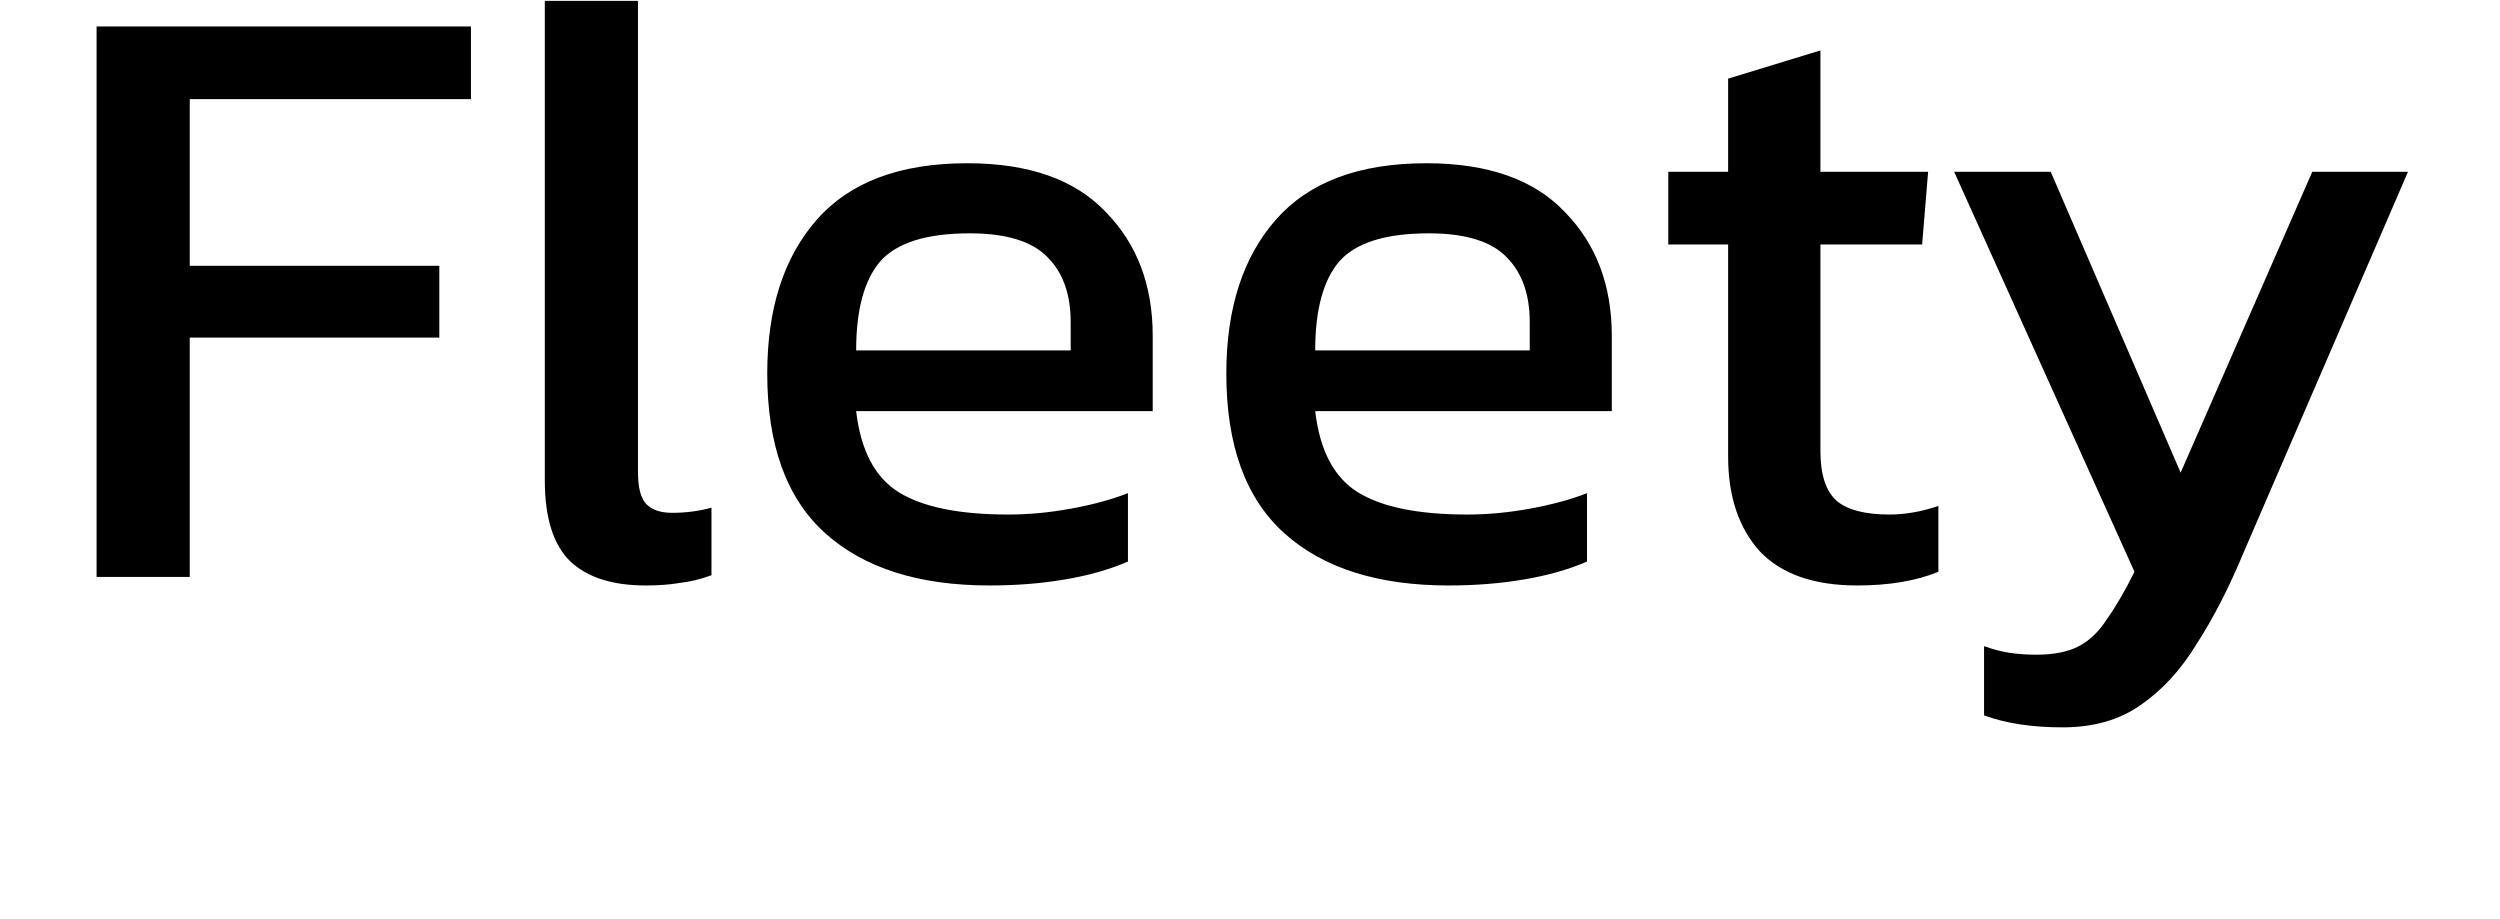 <svg width="117" height="43" viewBox="0 0 117 43" fill="none" xmlns="http://www.w3.org/2000/svg">
<g>
<path d="M4.52 27V1.24H22.04V4.64H8.88V12.44H20.56V15.8H8.88V27H4.52ZM30.217 27.4C28.67 27.4 27.497 27.027 26.697 26.28C25.897 25.507 25.497 24.24 25.497 22.48V0.04H29.857V22.08C29.857 22.827 29.99 23.333 30.257 23.6C30.523 23.867 30.923 24 31.457 24C32.097 24 32.71 23.92 33.297 23.76V26.92C32.79 27.107 32.297 27.227 31.817 27.28C31.363 27.36 30.83 27.4 30.217 27.4ZM46.307 27.4C43.001 27.4 40.441 26.587 38.627 24.96C36.814 23.333 35.907 20.84 35.907 17.48C35.907 14.44 36.681 12.04 38.227 10.28C39.774 8.52 42.121 7.64 45.267 7.64C48.148 7.64 50.307 8.4 51.748 9.92C53.214 11.413 53.947 13.347 53.947 15.72V19.24H40.068C40.281 21.08 40.947 22.347 42.068 23.04C43.188 23.733 44.894 24.08 47.188 24.08C48.148 24.08 49.134 23.987 50.148 23.8C51.161 23.613 52.041 23.373 52.788 23.08V26.28C51.934 26.653 50.947 26.933 49.828 27.12C48.734 27.307 47.561 27.4 46.307 27.4ZM40.068 16.4H50.108V15.08C50.108 13.773 49.748 12.76 49.028 12.04C48.307 11.293 47.094 10.92 45.388 10.92C43.361 10.92 41.961 11.36 41.188 12.24C40.441 13.12 40.068 14.507 40.068 16.4ZM67.792 27.4C64.485 27.4 61.925 26.587 60.112 24.96C58.298 23.333 57.392 20.84 57.392 17.48C57.392 14.44 58.165 12.04 59.712 10.28C61.258 8.52 63.605 7.64 66.752 7.64C69.632 7.64 71.792 8.4 73.232 9.92C74.698 11.413 75.432 13.347 75.432 15.72V19.24H61.552C61.765 21.08 62.432 22.347 63.552 23.04C64.672 23.733 66.379 24.08 68.672 24.08C69.632 24.08 70.618 23.987 71.632 23.8C72.645 23.613 73.525 23.373 74.272 23.08V26.28C73.418 26.653 72.432 26.933 71.312 27.12C70.219 27.307 69.045 27.4 67.792 27.4ZM61.552 16.4H71.592V15.08C71.592 13.773 71.232 12.76 70.512 12.04C69.792 11.293 68.579 10.92 66.872 10.92C64.845 10.92 63.445 11.36 62.672 12.24C61.925 13.12 61.552 14.507 61.552 16.4ZM86.916 27.4C84.89 27.4 83.37 26.867 82.356 25.8C81.37 24.707 80.876 23.227 80.876 21.36V11.44H78.076V8.04H80.876V3.68L85.196 2.36V8.04H90.236L89.956 11.44H85.196V21.12C85.196 22.213 85.45 22.987 85.956 23.44C86.463 23.867 87.29 24.08 88.436 24.08C89.156 24.08 89.916 23.947 90.716 23.68V26.76C89.676 27.187 88.41 27.4 86.916 27.4ZM96.534 34.04C95.094 34.04 93.868 33.853 92.854 33.48V30.24C93.308 30.4 93.721 30.507 94.094 30.56C94.494 30.613 94.894 30.64 95.294 30.64C96.121 30.64 96.788 30.507 97.294 30.24C97.801 29.973 98.241 29.547 98.614 28.96C99.014 28.4 99.441 27.667 99.894 26.76L91.454 8.04H95.974L102.054 22.12L108.214 8.04H112.694L104.974 25.92C104.308 27.52 103.588 28.92 102.814 30.12C102.068 31.347 101.188 32.307 100.174 33C99.188 33.693 97.974 34.04 96.534 34.04Z" fill="black"/>
</g>
<defs>
<filter id="filter0_d_1_4" x="0.52" y="0.04" width="116.174" height="42" filterUnits="userSpaceOnUse" color-interpolation-filters="sRGB">
<feFlood flood-opacity="0" result="BackgroundImageFix"/>
<feColorMatrix in="SourceAlpha" type="matrix" values="0 0 0 0 0 0 0 0 0 0 0 0 0 0 0 0 0 0 127 0" result="hardAlpha"/>
<feOffset dy="4"/>
<feGaussianBlur stdDeviation="2"/>
<feComposite in2="hardAlpha" operator="out"/>
<feColorMatrix type="matrix" values="0 0 0 0 0 0 0 0 0 0 0 0 0 0 0 0 0 0 0.25 0"/>
<feBlend mode="normal" in2="BackgroundImageFix" result="effect1_dropShadow_1_4"/>
<feBlend mode="normal" in="SourceGraphic" in2="effect1_dropShadow_1_4" result="shape"/>
</filter>
</defs>
</svg>
